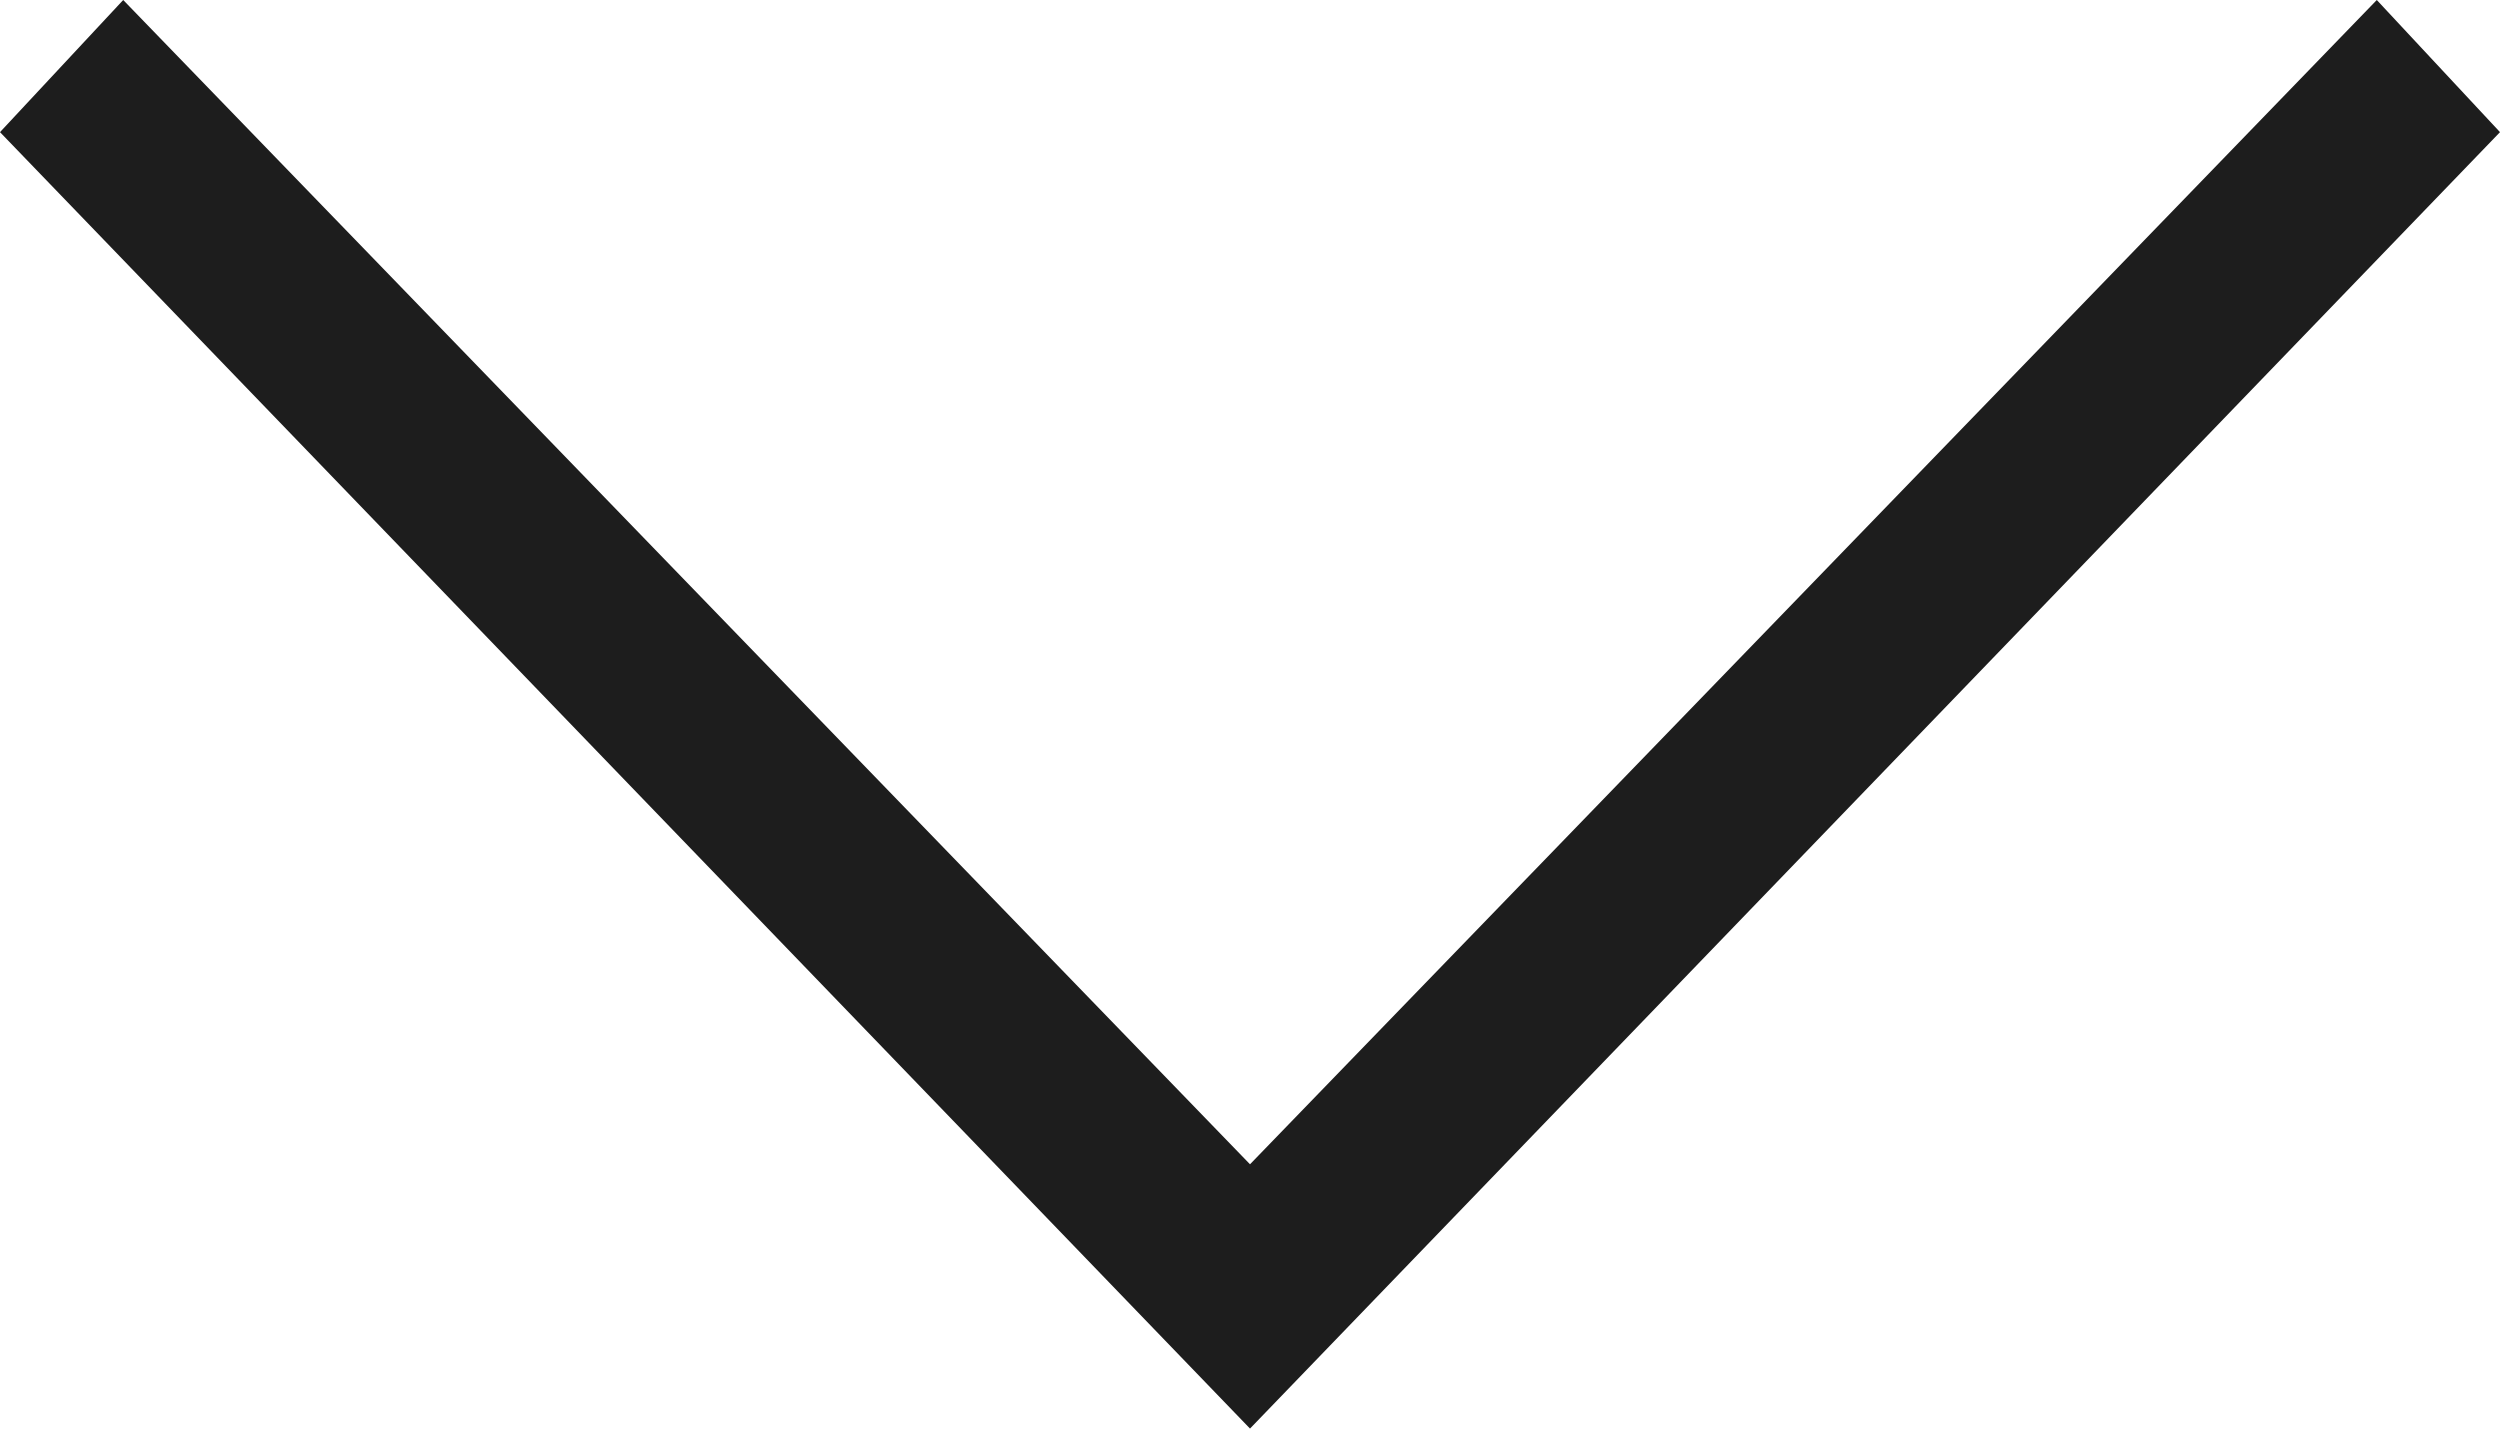 <svg width="14" height="8" viewBox="0 0 14 8" fill="none" xmlns="http://www.w3.org/2000/svg">
<path fill-rule="evenodd" clip-rule="evenodd" d="M14 0.74L7 8L0 0.74L0.69 0L7 6.52L13.31 0L14 0.74Z" fill="#1D1D1D"/>
</svg>
